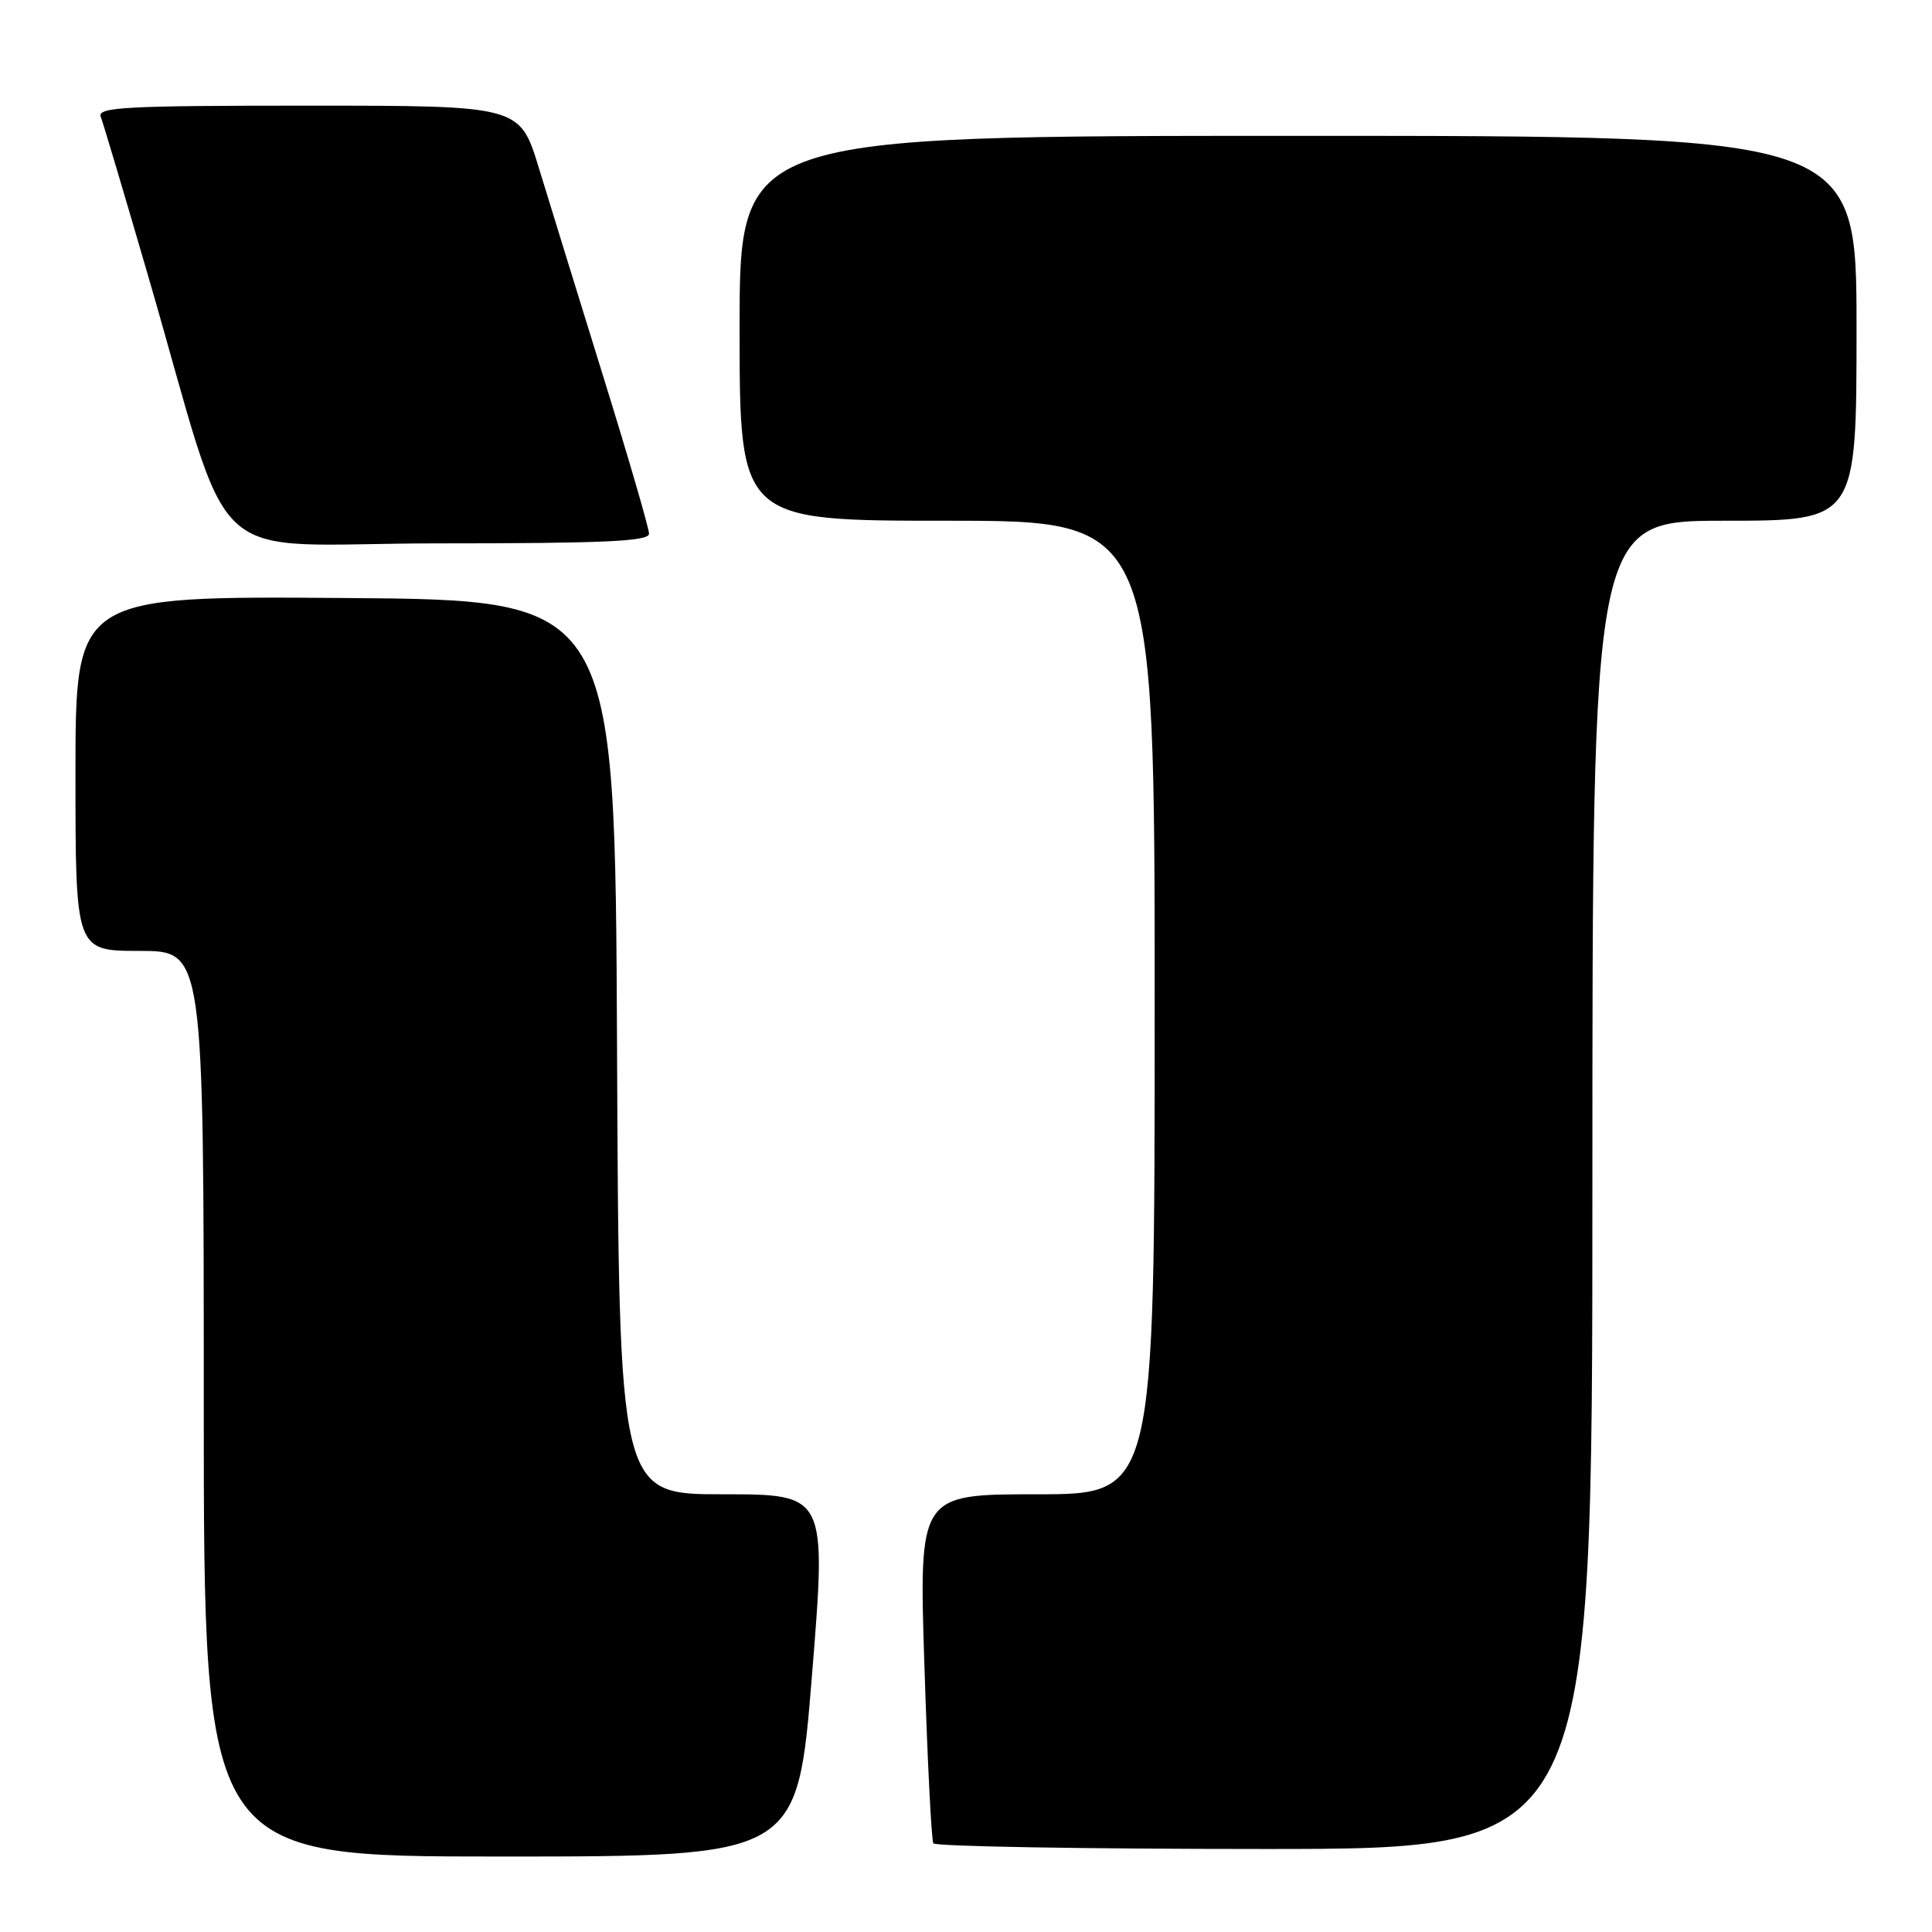 <?xml version="1.0" encoding="UTF-8" standalone="no"?>
<!DOCTYPE svg PUBLIC "-//W3C//DTD SVG 1.1//EN" "http://www.w3.org/Graphics/SVG/1.1/DTD/svg11.dtd" >
<svg xmlns="http://www.w3.org/2000/svg" xmlns:xlink="http://www.w3.org/1999/xlink" version="1.1" viewBox="0 0 256 256">
 <g >
 <path fill="currentColor"
d=" M 107.59 222.00 C 109.53 198.00 109.53 198.00 95.77 198.00 C 82.02 198.00 82.02 198.00 81.76 138.75 C 81.50 79.50 81.50 79.50 45.75 79.24 C 10.00 78.97 10.00 78.97 10.00 102.49 C 10.00 126.00 10.00 126.00 18.50 126.00 C 27.00 126.00 27.00 126.00 27.00 186.00 C 27.00 246.00 27.00 246.00 66.33 246.00 C 105.65 246.00 105.65 246.00 107.59 222.00 Z  M 211.00 157.00 C 211.00 69.00 211.00 69.00 228.50 69.00 C 246.00 69.00 246.00 69.00 246.00 43.50 C 246.00 18.00 246.00 18.00 172.00 18.00 C 98.00 18.00 98.00 18.00 98.00 43.50 C 98.00 69.00 98.00 69.00 125.50 69.00 C 153.00 69.00 153.00 69.00 153.00 133.50 C 153.00 198.00 153.00 198.00 137.38 198.00 C 121.76 198.00 121.76 198.00 122.49 220.75 C 122.89 233.26 123.42 243.84 123.67 244.25 C 123.92 244.66 143.67 245.00 167.56 245.00 C 211.00 245.00 211.00 245.00 211.00 157.00 Z  M 86.00 70.72 C 86.00 70.01 83.28 60.67 79.96 49.97 C 76.64 39.26 72.79 26.79 71.40 22.25 C 68.88 14.00 68.88 14.00 40.83 14.00 C 16.60 14.00 12.86 14.20 13.35 15.47 C 13.66 16.27 16.44 25.61 19.53 36.22 C 31.33 76.71 26.26 72.00 58.06 72.00 C 80.14 72.00 86.00 71.73 86.00 70.72 Z "/>
</g>
</svg>
